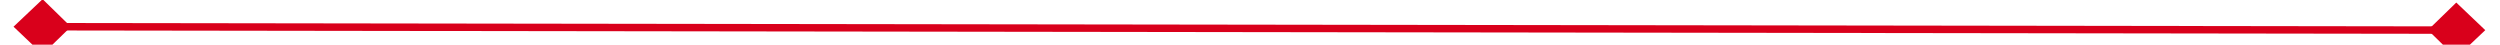﻿<?xml version="1.0" encoding="utf-8"?>
<svg version="1.1" xmlns:xlink="http://www.w3.org/1999/xlink" width="336px" height="6px" preserveAspectRatio="xMinYMid meet" viewBox="1008 769  336 4" xmlns="http://www.w3.org/2000/svg">
  <g transform="matrix(0.602 0.799 -0.799 0.602 1084.014 -632.195 )">
    <path d="M 1013.9 767.8  L 1010 771.5  L 1013.9 775.2  L 1017.7 771.5  L 1013.9 767.8  Z M 1338.1 775.2  L 1342 771.5  L 1338.1 767.8  L 1334.3 771.5  L 1338.1 775.2  Z " fill-rule="nonzero" fill="#d9001b" stroke="none" transform="matrix(0.603 -0.798 0.798 0.603 -148.597 1244.397 )" />
    <path d="M 1011 771.5  L 1341 771.5  " stroke-width="1" stroke="#d9001b" fill="none" transform="matrix(0.603 -0.798 0.798 0.603 -148.597 1244.397 )" />
  </g>
</svg>